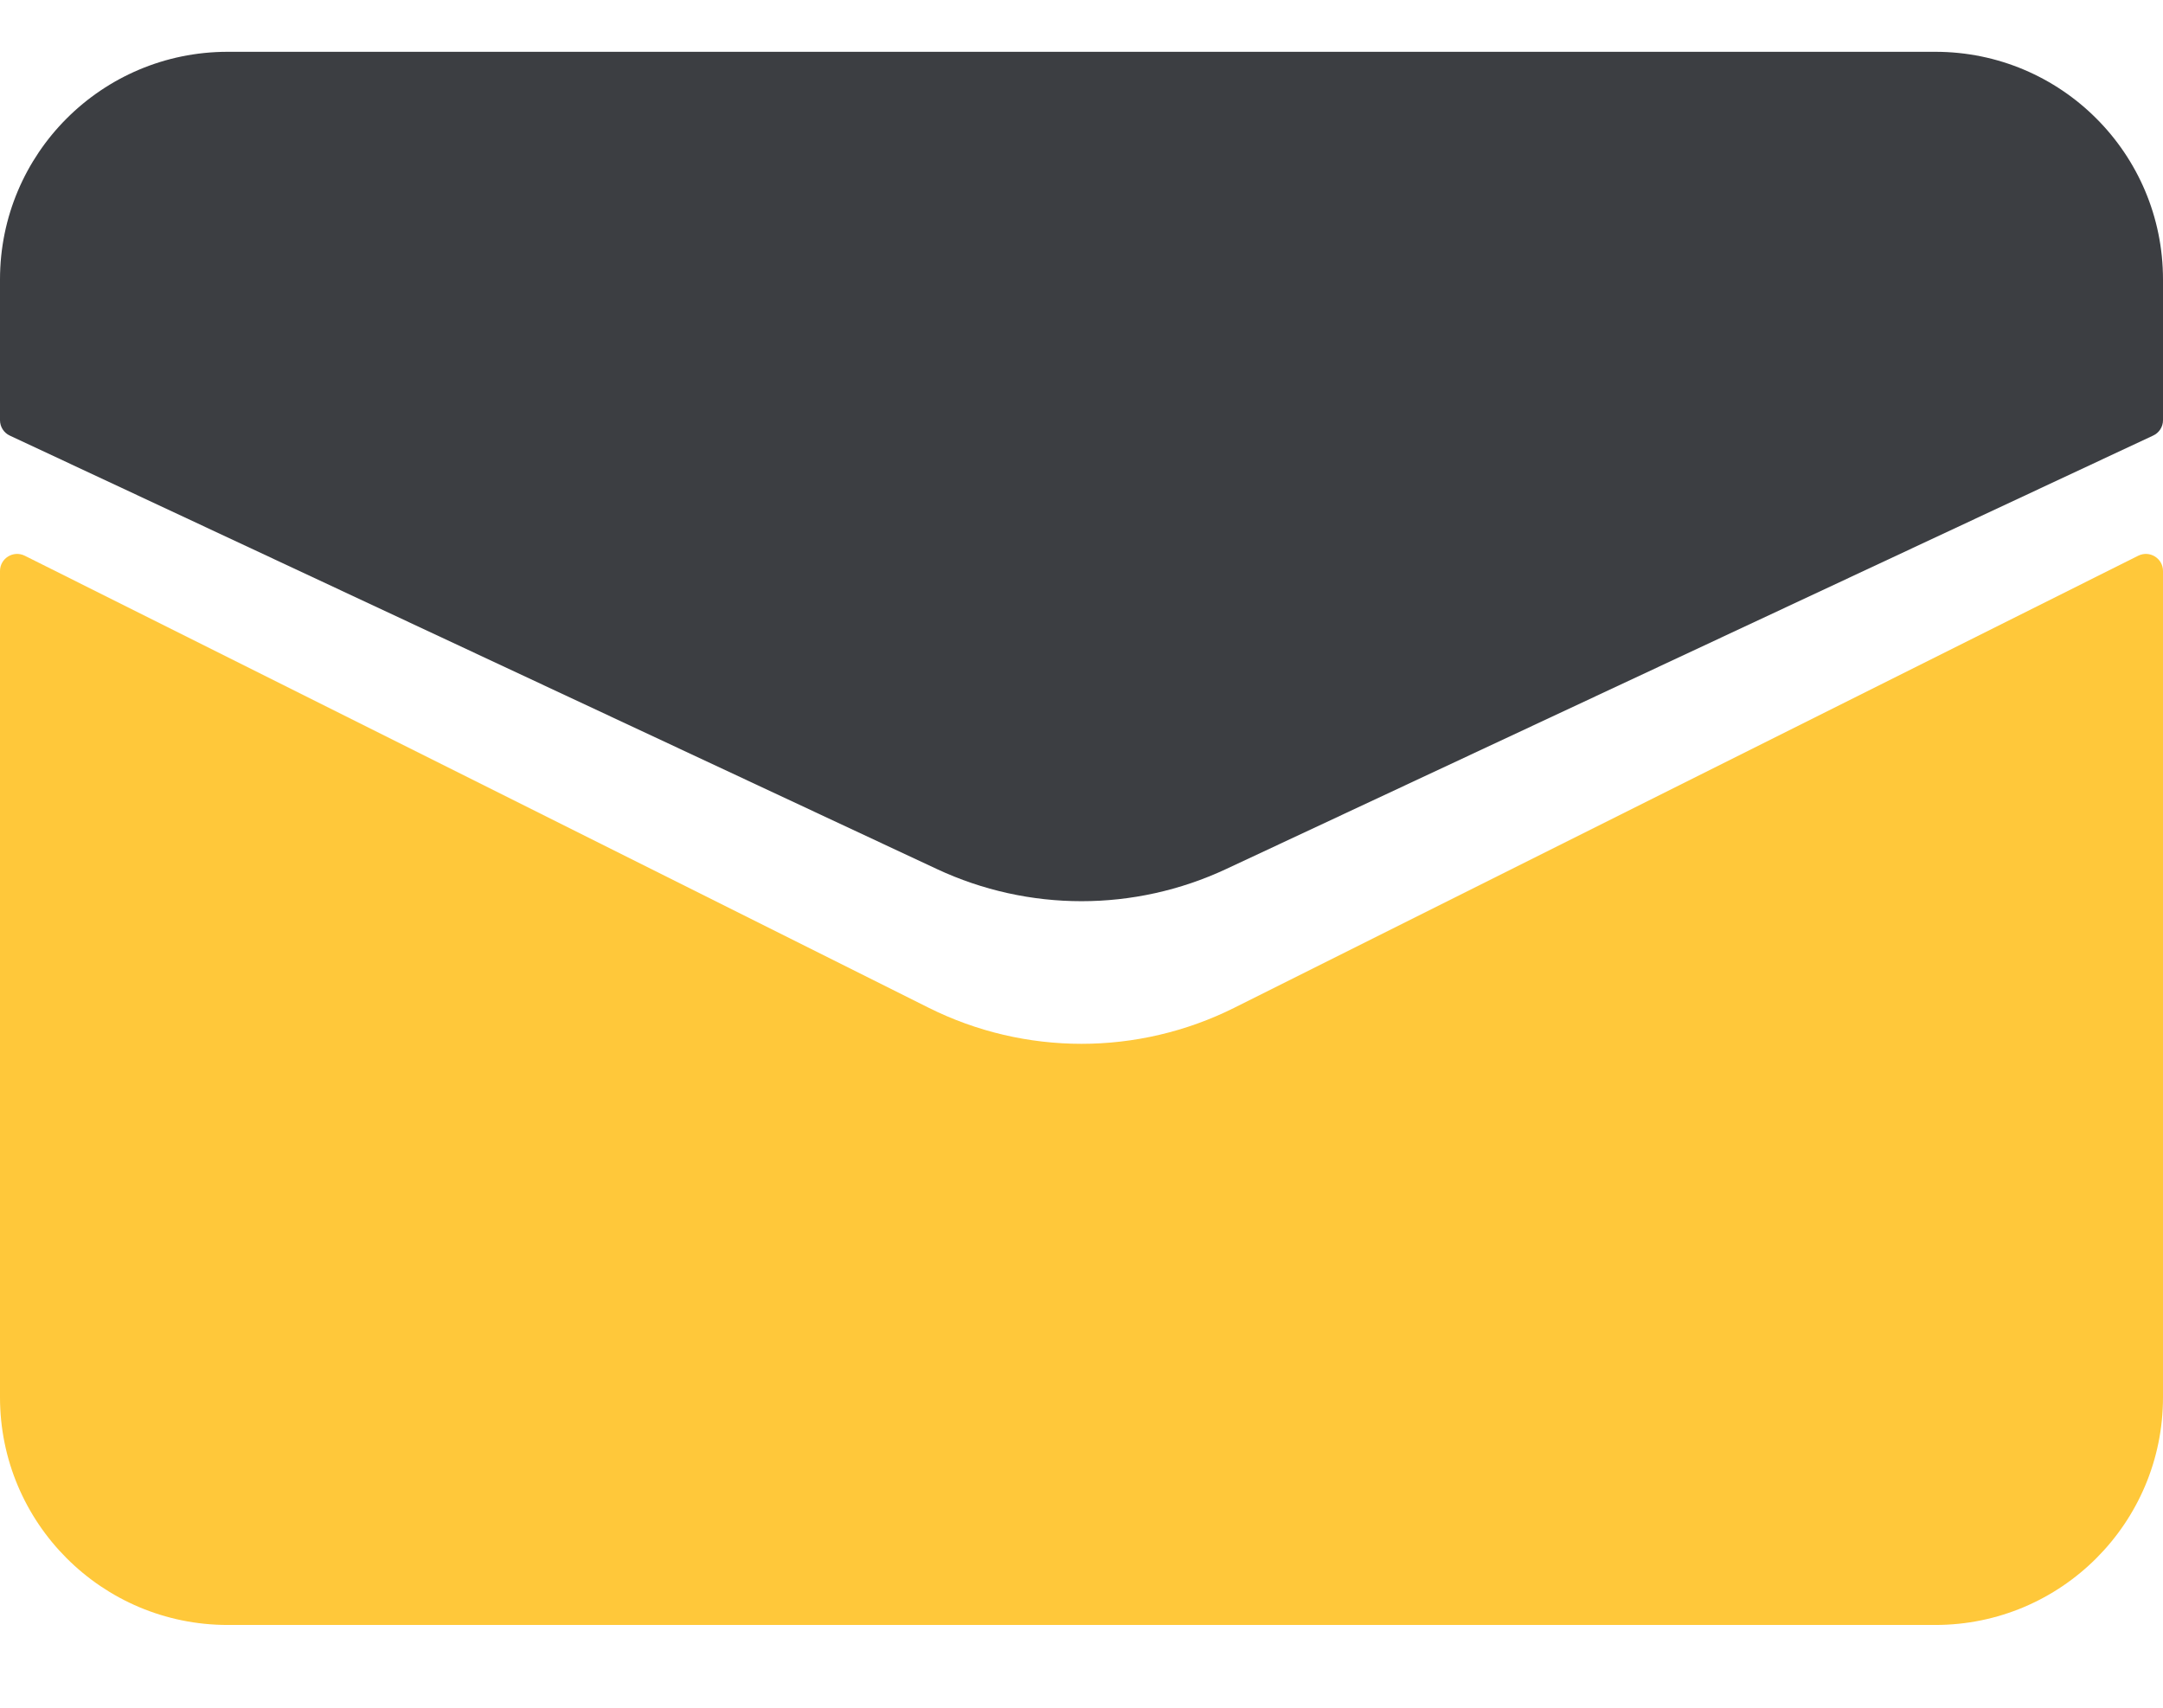 <svg width="19" height="15" viewBox="0 0 19 15" fill="none" xmlns="http://www.w3.org/2000/svg">
<path d="M0 12.273V5.016C0 4.904 0.117 4.832 0.217 4.881L8.158 8.852C9.003 9.274 9.997 9.274 10.842 8.852L18.783 4.881C18.883 4.832 19 4.904 19 5.016V12.273C19 13.377 18.105 14.273 17 14.273H2C0.895 14.273 0 13.377 0 12.273Z" fill="#FFC83A"/>
<path d="M0 2.455V3.691C0 3.749 0.034 3.802 0.086 3.826L8.229 7.633C9.035 8.01 9.965 8.01 10.771 7.633L18.913 3.826C18.966 3.802 19 3.749 19 3.691V2.455C19 1.35 18.105 0.455 17 0.455H2C0.895 0.455 0 1.35 0 2.455Z" fill="#3C3E42"/>
</svg>
